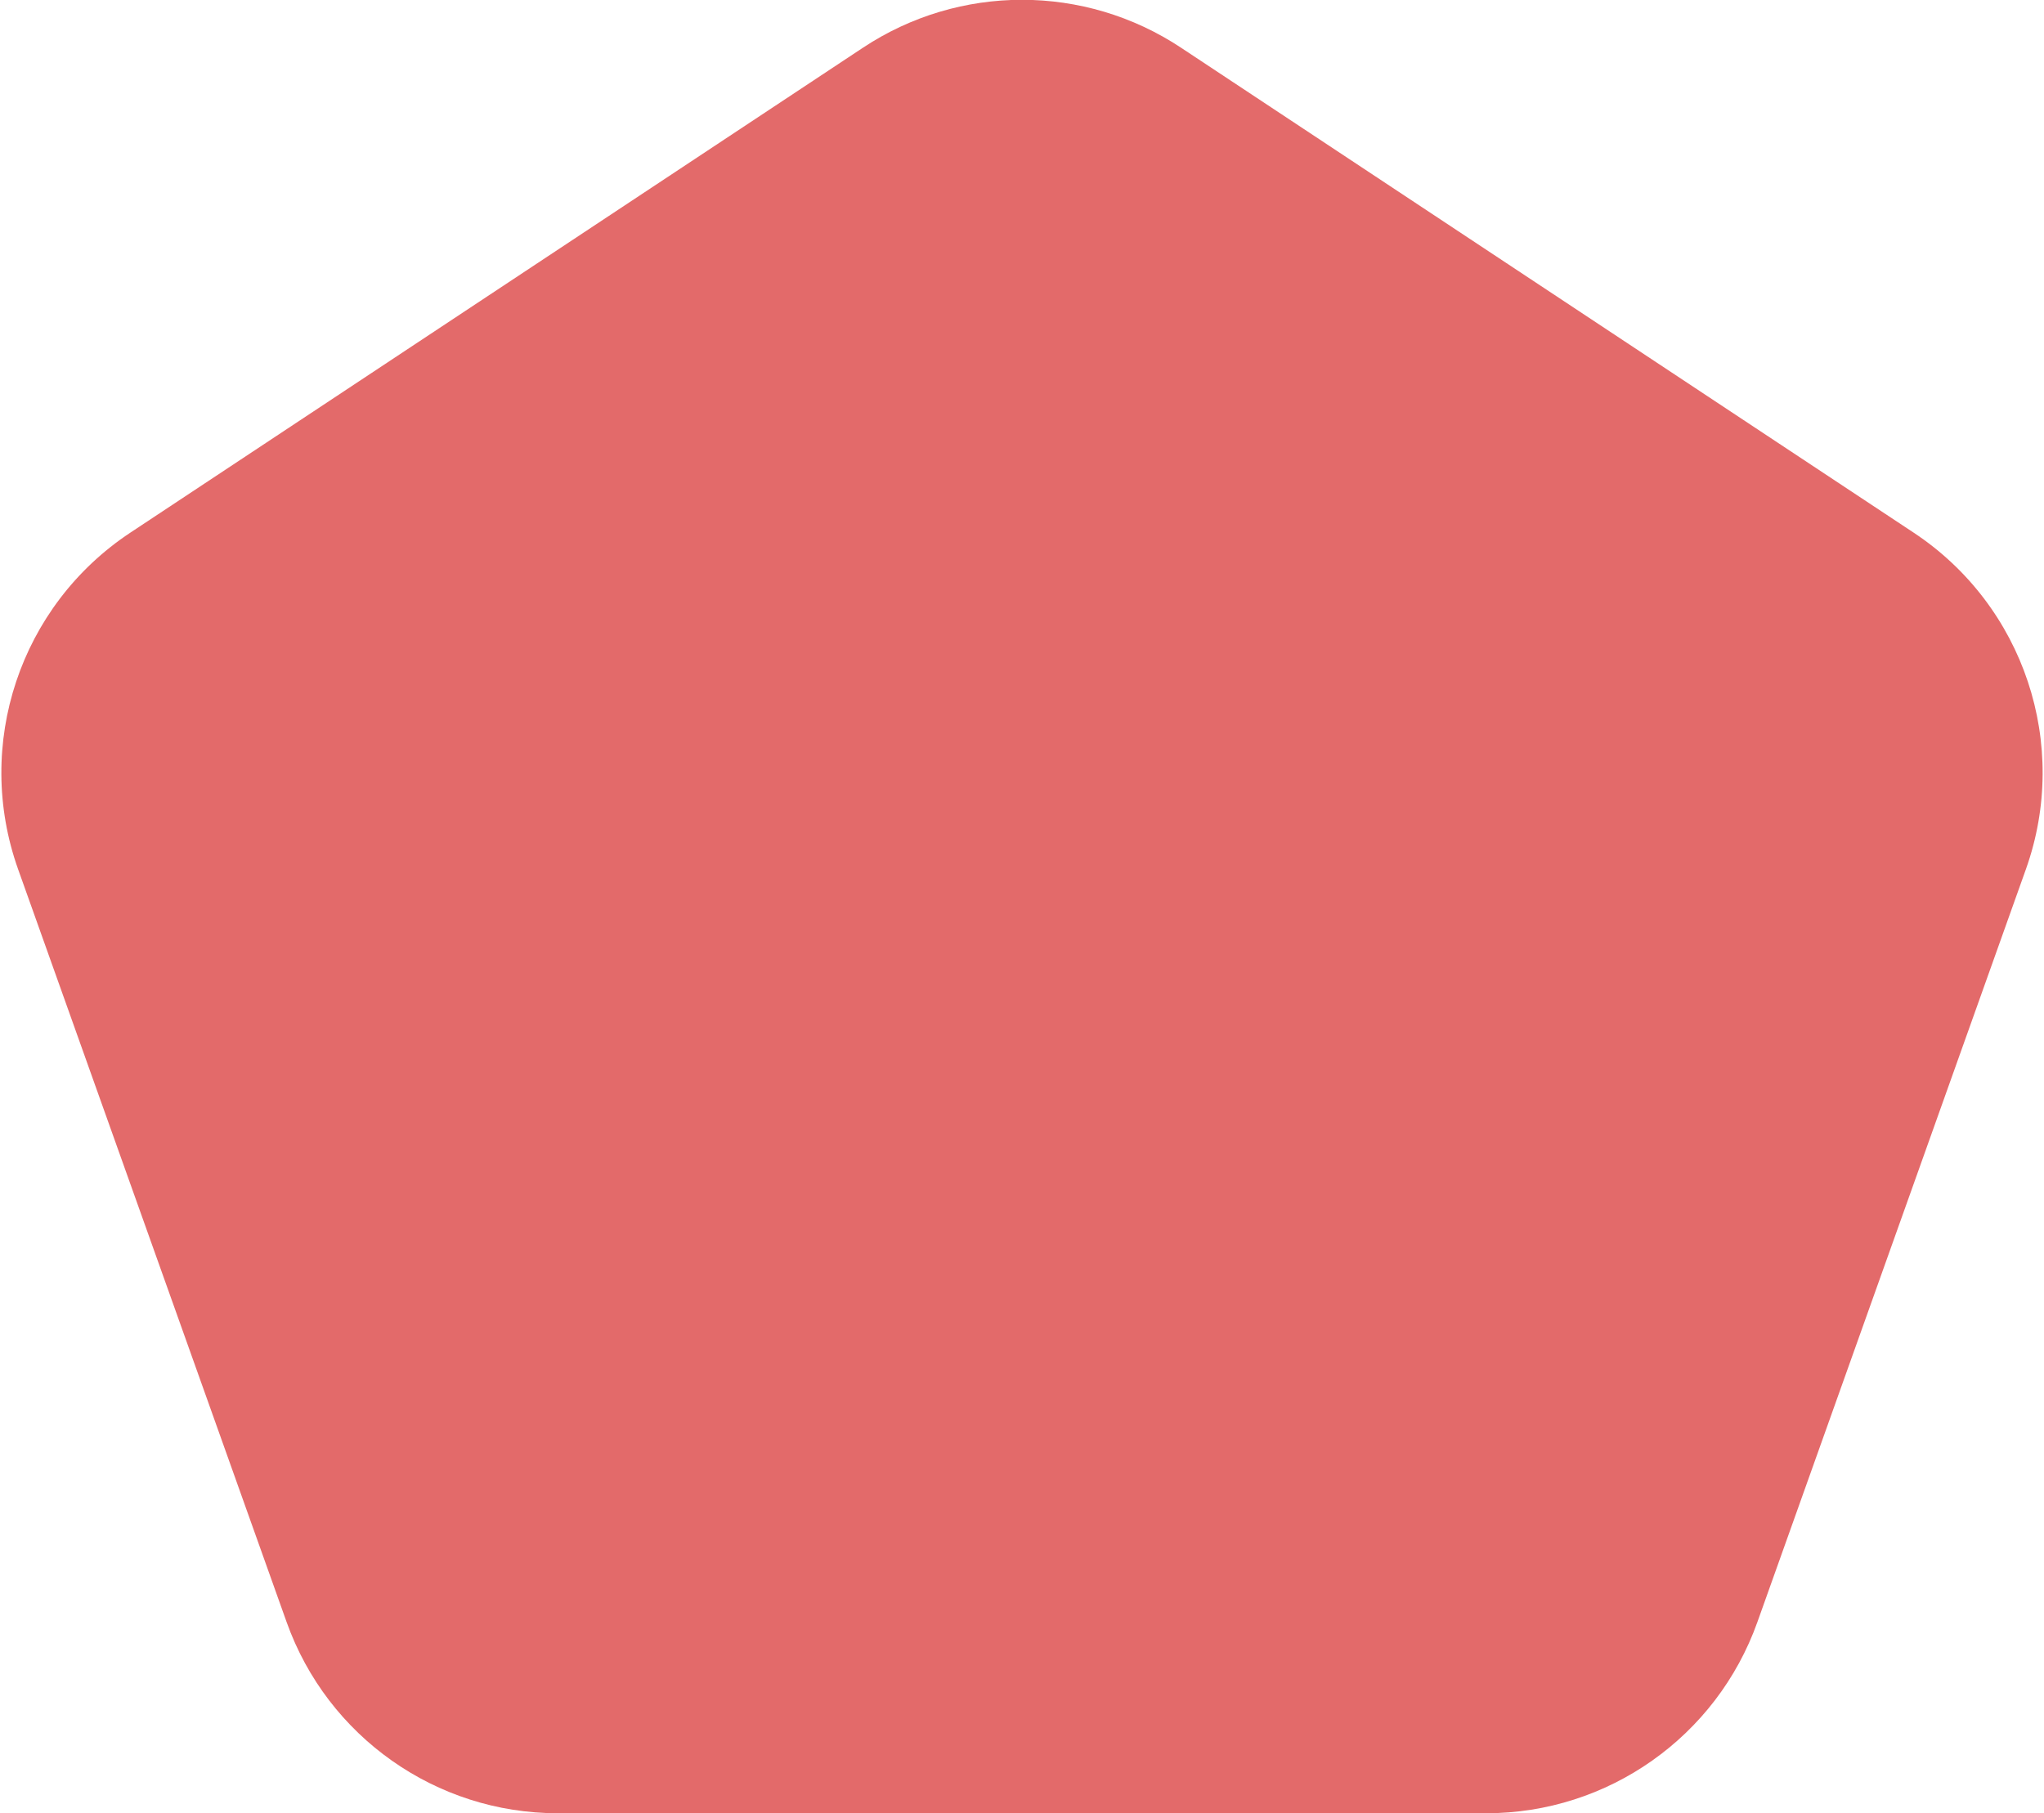 <svg width="71" height="63" viewBox="0 0 71 63" fill="none" xmlns="http://www.w3.org/2000/svg">
<path d="M29.98 1.655C33.326 -0.561 37.674 -0.561 41.02 1.655L66.472 18.506C70.306 21.044 71.915 25.871 70.371 30.202L61.044 56.358C59.624 60.341 55.853 63 51.625 63H19.375C15.147 63 11.376 60.341 9.956 56.358L0.629 30.202C-0.915 25.871 0.694 21.044 4.528 18.506L29.98 1.655Z" fill="#DF5353" fill-opacity="0.86"/>
</svg>
